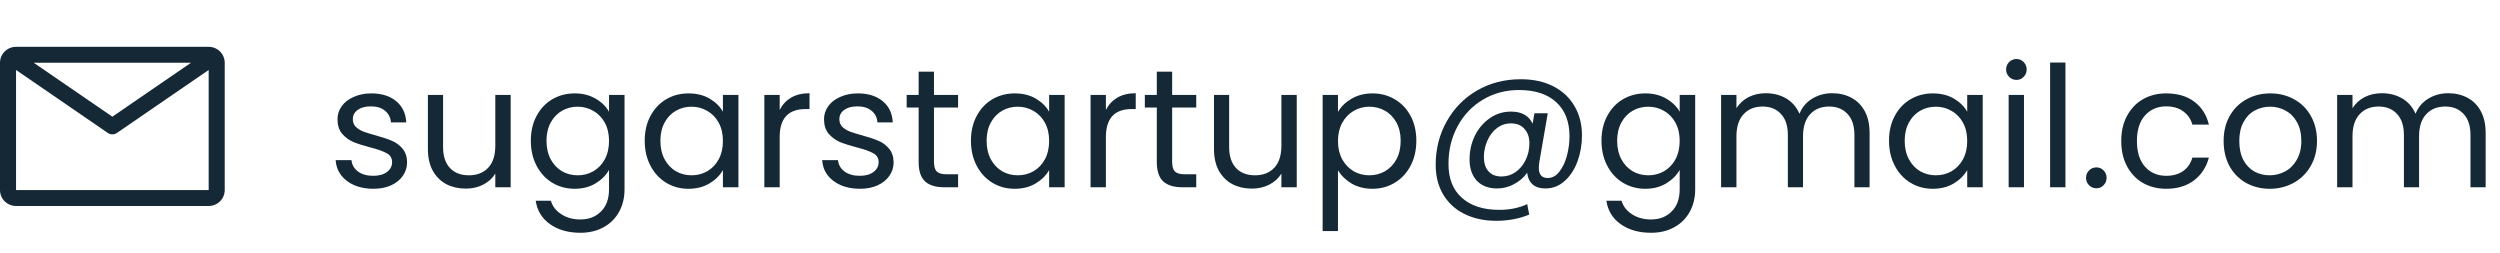 <svg width="267" height="27" viewBox="0 0 267 27" fill="none" xmlns="http://www.w3.org/2000/svg">
<path d="M39.878 20.162C39.122 20.162 38.444 20.036 37.844 19.784C37.244 19.52 36.77 19.16 36.422 18.704C36.074 18.236 35.882 17.702 35.846 17.102H37.538C37.586 17.594 37.814 17.996 38.222 18.308C38.642 18.62 39.188 18.776 39.86 18.776C40.484 18.776 40.976 18.638 41.336 18.362C41.696 18.086 41.876 17.738 41.876 17.318C41.876 16.886 41.684 16.568 41.3 16.364C40.916 16.148 40.322 15.938 39.518 15.734C38.786 15.542 38.186 15.35 37.718 15.158C37.262 14.954 36.866 14.66 36.53 14.276C36.206 13.88 36.044 13.364 36.044 12.728C36.044 12.224 36.194 11.762 36.494 11.342C36.794 10.922 37.22 10.592 37.772 10.352C38.324 10.1 38.954 9.974 39.662 9.974C40.754 9.974 41.636 10.25 42.308 10.802C42.98 11.354 43.34 12.11 43.388 13.07H41.75C41.714 12.554 41.504 12.14 41.12 11.828C40.748 11.516 40.244 11.36 39.608 11.36C39.02 11.36 38.552 11.486 38.204 11.738C37.856 11.99 37.682 12.32 37.682 12.728C37.682 13.052 37.784 13.322 37.988 13.538C38.204 13.742 38.468 13.91 38.78 14.042C39.104 14.162 39.548 14.3 40.112 14.456C40.82 14.648 41.396 14.84 41.84 15.032C42.284 15.212 42.662 15.488 42.974 15.86C43.298 16.232 43.466 16.718 43.478 17.318C43.478 17.858 43.328 18.344 43.028 18.776C42.728 19.208 42.302 19.55 41.75 19.802C41.21 20.042 40.586 20.162 39.878 20.162ZM54.538 10.136V20H52.9V18.542C52.588 19.046 52.15 19.442 51.586 19.73C51.034 20.006 50.422 20.144 49.75 20.144C48.982 20.144 48.292 19.988 47.68 19.676C47.068 19.352 46.582 18.872 46.222 18.236C45.874 17.6 45.7 16.826 45.7 15.914V10.136H47.32V15.698C47.32 16.67 47.566 17.42 48.058 17.948C48.55 18.464 49.222 18.722 50.074 18.722C50.95 18.722 51.64 18.452 52.144 17.912C52.648 17.372 52.9 16.586 52.9 15.554V10.136H54.538ZM61.372 9.974C62.224 9.974 62.968 10.16 63.604 10.532C64.252 10.904 64.732 11.372 65.044 11.936V10.136H66.7V20.216C66.7 21.116 66.508 21.914 66.124 22.61C65.74 23.318 65.188 23.87 64.468 24.266C63.76 24.662 62.932 24.86 61.984 24.86C60.688 24.86 59.608 24.554 58.744 23.942C57.88 23.33 57.37 22.496 57.214 21.44H58.834C59.014 22.04 59.386 22.52 59.95 22.88C60.514 23.252 61.192 23.438 61.984 23.438C62.884 23.438 63.616 23.156 64.18 22.592C64.756 22.028 65.044 21.236 65.044 20.216V18.146C64.72 18.722 64.24 19.202 63.604 19.586C62.968 19.97 62.224 20.162 61.372 20.162C60.496 20.162 59.698 19.946 58.978 19.514C58.27 19.082 57.712 18.476 57.304 17.696C56.896 16.916 56.692 16.028 56.692 15.032C56.692 14.024 56.896 13.142 57.304 12.386C57.712 11.618 58.27 11.024 58.978 10.604C59.698 10.184 60.496 9.974 61.372 9.974ZM65.044 15.05C65.044 14.306 64.894 13.658 64.594 13.106C64.294 12.554 63.886 12.134 63.37 11.846C62.866 11.546 62.308 11.396 61.696 11.396C61.084 11.396 60.526 11.54 60.022 11.828C59.518 12.116 59.116 12.536 58.816 13.088C58.516 13.64 58.366 14.288 58.366 15.032C58.366 15.788 58.516 16.448 58.816 17.012C59.116 17.564 59.518 17.99 60.022 18.29C60.526 18.578 61.084 18.722 61.696 18.722C62.308 18.722 62.866 18.578 63.37 18.29C63.886 17.99 64.294 17.564 64.594 17.012C64.894 16.448 65.044 15.794 65.044 15.05ZM68.856 15.032C68.856 14.024 69.06 13.142 69.468 12.386C69.876 11.618 70.434 11.024 71.142 10.604C71.862 10.184 72.66 9.974 73.536 9.974C74.4 9.974 75.15 10.16 75.786 10.532C76.422 10.904 76.896 11.372 77.208 11.936V10.136H78.864V20H77.208V18.164C76.884 18.74 76.398 19.22 75.75 19.604C75.114 19.976 74.37 20.162 73.518 20.162C72.642 20.162 71.85 19.946 71.142 19.514C70.434 19.082 69.876 18.476 69.468 17.696C69.06 16.916 68.856 16.028 68.856 15.032ZM77.208 15.05C77.208 14.306 77.058 13.658 76.758 13.106C76.458 12.554 76.05 12.134 75.534 11.846C75.03 11.546 74.472 11.396 73.86 11.396C73.248 11.396 72.69 11.54 72.186 11.828C71.682 12.116 71.28 12.536 70.98 13.088C70.68 13.64 70.53 14.288 70.53 15.032C70.53 15.788 70.68 16.448 70.98 17.012C71.28 17.564 71.682 17.99 72.186 18.29C72.69 18.578 73.248 18.722 73.86 18.722C74.472 18.722 75.03 18.578 75.534 18.29C76.05 17.99 76.458 17.564 76.758 17.012C77.058 16.448 77.208 15.794 77.208 15.05ZM83.27 11.738C83.558 11.174 83.966 10.736 84.494 10.424C85.034 10.112 85.688 9.956 86.456 9.956V11.648H86.024C84.188 11.648 83.27 12.644 83.27 14.636V20H81.632V10.136H83.27V11.738ZM91.839 20.162C91.083 20.162 90.405 20.036 89.805 19.784C89.205 19.52 88.731 19.16 88.383 18.704C88.035 18.236 87.843 17.702 87.807 17.102H89.499C89.547 17.594 89.775 17.996 90.183 18.308C90.603 18.62 91.149 18.776 91.821 18.776C92.445 18.776 92.937 18.638 93.297 18.362C93.657 18.086 93.837 17.738 93.837 17.318C93.837 16.886 93.645 16.568 93.261 16.364C92.877 16.148 92.283 15.938 91.479 15.734C90.747 15.542 90.147 15.35 89.679 15.158C89.223 14.954 88.827 14.66 88.491 14.276C88.167 13.88 88.005 13.364 88.005 12.728C88.005 12.224 88.155 11.762 88.455 11.342C88.755 10.922 89.181 10.592 89.733 10.352C90.285 10.1 90.915 9.974 91.623 9.974C92.715 9.974 93.597 10.25 94.269 10.802C94.941 11.354 95.301 12.11 95.349 13.07H93.711C93.675 12.554 93.465 12.14 93.081 11.828C92.709 11.516 92.205 11.36 91.569 11.36C90.981 11.36 90.513 11.486 90.165 11.738C89.817 11.99 89.643 12.32 89.643 12.728C89.643 13.052 89.745 13.322 89.949 13.538C90.165 13.742 90.429 13.91 90.741 14.042C91.065 14.162 91.509 14.3 92.073 14.456C92.781 14.648 93.357 14.84 93.801 15.032C94.245 15.212 94.623 15.488 94.935 15.86C95.259 16.232 95.427 16.718 95.439 17.318C95.439 17.858 95.289 18.344 94.989 18.776C94.689 19.208 94.263 19.55 93.711 19.802C93.171 20.042 92.547 20.162 91.839 20.162ZM99.749 11.486V17.3C99.749 17.78 99.851 18.122 100.055 18.326C100.259 18.518 100.613 18.614 101.117 18.614H102.323V20H100.847C99.935 20 99.251 19.79 98.795 19.37C98.339 18.95 98.111 18.26 98.111 17.3V11.486H96.833V10.136H98.111V7.652H99.749V10.136H102.323V11.486H99.749ZM103.696 15.032C103.696 14.024 103.9 13.142 104.308 12.386C104.716 11.618 105.274 11.024 105.982 10.604C106.702 10.184 107.5 9.974 108.376 9.974C109.24 9.974 109.99 10.16 110.626 10.532C111.262 10.904 111.736 11.372 112.048 11.936V10.136H113.704V20H112.048V18.164C111.724 18.74 111.238 19.22 110.59 19.604C109.954 19.976 109.21 20.162 108.358 20.162C107.482 20.162 106.69 19.946 105.982 19.514C105.274 19.082 104.716 18.476 104.308 17.696C103.9 16.916 103.696 16.028 103.696 15.032ZM112.048 15.05C112.048 14.306 111.898 13.658 111.598 13.106C111.298 12.554 110.89 12.134 110.374 11.846C109.87 11.546 109.312 11.396 108.7 11.396C108.088 11.396 107.53 11.54 107.026 11.828C106.522 12.116 106.12 12.536 105.82 13.088C105.52 13.64 105.37 14.288 105.37 15.032C105.37 15.788 105.52 16.448 105.82 17.012C106.12 17.564 106.522 17.99 107.026 18.29C107.53 18.578 108.088 18.722 108.7 18.722C109.312 18.722 109.87 18.578 110.374 18.29C110.89 17.99 111.298 17.564 111.598 17.012C111.898 16.448 112.048 15.794 112.048 15.05ZM118.11 11.738C118.398 11.174 118.806 10.736 119.334 10.424C119.874 10.112 120.528 9.956 121.296 9.956V11.648H120.864C119.028 11.648 118.11 12.644 118.11 14.636V20H116.472V10.136H118.11V11.738ZM125.185 11.486V17.3C125.185 17.78 125.287 18.122 125.491 18.326C125.695 18.518 126.049 18.614 126.553 18.614H127.759V20H126.283C125.371 20 124.687 19.79 124.231 19.37C123.775 18.95 123.547 18.26 123.547 17.3V11.486H122.269V10.136H123.547V7.652H125.185V10.136H127.759V11.486H125.185ZM138.491 10.136V20H136.853V18.542C136.541 19.046 136.103 19.442 135.539 19.73C134.987 20.006 134.375 20.144 133.703 20.144C132.935 20.144 132.245 19.988 131.633 19.676C131.021 19.352 130.535 18.872 130.175 18.236C129.827 17.6 129.653 16.826 129.653 15.914V10.136H131.273V15.698C131.273 16.67 131.519 17.42 132.011 17.948C132.503 18.464 133.175 18.722 134.027 18.722C134.903 18.722 135.593 18.452 136.097 17.912C136.601 17.372 136.853 16.586 136.853 15.554V10.136H138.491ZM142.895 11.954C143.219 11.39 143.699 10.922 144.335 10.55C144.983 10.166 145.733 9.974 146.585 9.974C147.461 9.974 148.253 10.184 148.961 10.604C149.681 11.024 150.245 11.618 150.653 12.386C151.061 13.142 151.265 14.024 151.265 15.032C151.265 16.028 151.061 16.916 150.653 17.696C150.245 18.476 149.681 19.082 148.961 19.514C148.253 19.946 147.461 20.162 146.585 20.162C145.745 20.162 145.001 19.976 144.353 19.604C143.717 19.22 143.231 18.746 142.895 18.182V24.68H141.257V10.136H142.895V11.954ZM149.591 15.032C149.591 14.288 149.441 13.64 149.141 13.088C148.841 12.536 148.433 12.116 147.917 11.828C147.413 11.54 146.855 11.396 146.243 11.396C145.643 11.396 145.085 11.546 144.569 11.846C144.065 12.134 143.657 12.56 143.345 13.124C143.045 13.676 142.895 14.318 142.895 15.05C142.895 15.794 143.045 16.448 143.345 17.012C143.657 17.564 144.065 17.99 144.569 18.29C145.085 18.578 145.643 18.722 146.243 18.722C146.855 18.722 147.413 18.578 147.917 18.29C148.433 17.99 148.841 17.564 149.141 17.012C149.441 16.448 149.591 15.788 149.591 15.032ZM162.421 8.462C163.753 8.462 164.911 8.714 165.895 9.218C166.879 9.722 167.635 10.43 168.163 11.342C168.691 12.242 168.955 13.286 168.955 14.474C168.955 15.422 168.799 16.334 168.487 17.21C168.175 18.074 167.719 18.776 167.119 19.316C166.531 19.856 165.841 20.126 165.049 20.126C164.449 20.126 163.987 19.976 163.663 19.676C163.339 19.376 163.153 18.968 163.105 18.452C162.733 18.968 162.259 19.376 161.683 19.676C161.119 19.976 160.519 20.126 159.883 20.126C158.971 20.126 158.251 19.85 157.723 19.298C157.207 18.734 156.949 17.978 156.949 17.03C156.949 16.13 157.135 15.29 157.507 14.51C157.891 13.73 158.419 13.106 159.091 12.638C159.763 12.158 160.525 11.918 161.377 11.918C162.517 11.918 163.285 12.35 163.681 13.214L163.879 12.098H165.301L164.401 17.3C164.365 17.528 164.347 17.738 164.347 17.93C164.347 18.65 164.665 19.01 165.301 19.01C165.781 19.01 166.195 18.782 166.543 18.326C166.903 17.87 167.173 17.3 167.353 16.616C167.533 15.92 167.623 15.236 167.623 14.564C167.623 12.992 167.149 11.774 166.201 10.91C165.265 10.046 163.939 9.614 162.223 9.614C160.795 9.614 159.505 9.962 158.353 10.658C157.213 11.342 156.319 12.284 155.671 13.484C155.023 14.684 154.699 16.01 154.699 17.462C154.687 19.046 155.161 20.264 156.121 21.116C157.081 21.98 158.413 22.412 160.117 22.412C161.245 22.412 162.241 22.208 163.105 21.8L163.321 22.916C162.253 23.36 161.077 23.582 159.793 23.582C158.509 23.582 157.375 23.336 156.391 22.844C155.419 22.364 154.663 21.668 154.123 20.756C153.595 19.856 153.331 18.806 153.331 17.606C153.331 15.914 153.721 14.372 154.501 12.98C155.281 11.576 156.361 10.472 157.741 9.668C159.133 8.864 160.693 8.462 162.421 8.462ZM160.369 18.848C160.909 18.848 161.407 18.692 161.863 18.38C162.319 18.056 162.679 17.624 162.943 17.084C163.207 16.532 163.339 15.932 163.339 15.284C163.339 14.66 163.165 14.156 162.817 13.772C162.481 13.376 162.001 13.178 161.377 13.178C160.801 13.178 160.291 13.352 159.847 13.7C159.415 14.036 159.079 14.486 158.839 15.05C158.599 15.602 158.479 16.178 158.479 16.778C158.479 17.414 158.641 17.918 158.965 18.29C159.289 18.662 159.757 18.848 160.369 18.848ZM175.718 9.974C176.57 9.974 177.314 10.16 177.95 10.532C178.598 10.904 179.078 11.372 179.39 11.936V10.136H181.046V20.216C181.046 21.116 180.854 21.914 180.47 22.61C180.086 23.318 179.534 23.87 178.814 24.266C178.106 24.662 177.278 24.86 176.33 24.86C175.034 24.86 173.954 24.554 173.09 23.942C172.226 23.33 171.716 22.496 171.56 21.44H173.18C173.36 22.04 173.732 22.52 174.296 22.88C174.86 23.252 175.538 23.438 176.33 23.438C177.23 23.438 177.962 23.156 178.526 22.592C179.102 22.028 179.39 21.236 179.39 20.216V18.146C179.066 18.722 178.586 19.202 177.95 19.586C177.314 19.97 176.57 20.162 175.718 20.162C174.842 20.162 174.044 19.946 173.324 19.514C172.616 19.082 172.058 18.476 171.65 17.696C171.242 16.916 171.038 16.028 171.038 15.032C171.038 14.024 171.242 13.142 171.65 12.386C172.058 11.618 172.616 11.024 173.324 10.604C174.044 10.184 174.842 9.974 175.718 9.974ZM179.39 15.05C179.39 14.306 179.24 13.658 178.94 13.106C178.64 12.554 178.232 12.134 177.716 11.846C177.212 11.546 176.654 11.396 176.042 11.396C175.43 11.396 174.872 11.54 174.368 11.828C173.864 12.116 173.462 12.536 173.162 13.088C172.862 13.64 172.712 14.288 172.712 15.032C172.712 15.788 172.862 16.448 173.162 17.012C173.462 17.564 173.864 17.99 174.368 18.29C174.872 18.578 175.43 18.722 176.042 18.722C176.654 18.722 177.212 18.578 177.716 18.29C178.232 17.99 178.64 17.564 178.94 17.012C179.24 16.448 179.39 15.794 179.39 15.05ZM195.676 9.956C196.444 9.956 197.128 10.118 197.728 10.442C198.328 10.754 198.802 11.228 199.15 11.864C199.498 12.5 199.672 13.274 199.672 14.186V20H198.052V14.42C198.052 13.436 197.806 12.686 197.314 12.17C196.834 11.642 196.18 11.378 195.352 11.378C194.5 11.378 193.822 11.654 193.318 12.206C192.814 12.746 192.562 13.532 192.562 14.564V20H190.942V14.42C190.942 13.436 190.696 12.686 190.204 12.17C189.724 11.642 189.07 11.378 188.242 11.378C187.39 11.378 186.712 11.654 186.208 12.206C185.704 12.746 185.452 13.532 185.452 14.564V20H183.814V10.136H185.452V11.558C185.776 11.042 186.208 10.646 186.748 10.37C187.3 10.094 187.906 9.956 188.566 9.956C189.394 9.956 190.126 10.142 190.762 10.514C191.398 10.886 191.872 11.432 192.184 12.152C192.46 11.456 192.916 10.916 193.552 10.532C194.188 10.148 194.896 9.956 195.676 9.956ZM201.747 15.032C201.747 14.024 201.951 13.142 202.359 12.386C202.767 11.618 203.325 11.024 204.033 10.604C204.753 10.184 205.551 9.974 206.427 9.974C207.291 9.974 208.041 10.16 208.677 10.532C209.313 10.904 209.787 11.372 210.099 11.936V10.136H211.755V20H210.099V18.164C209.775 18.74 209.289 19.22 208.641 19.604C208.005 19.976 207.261 20.162 206.409 20.162C205.533 20.162 204.741 19.946 204.033 19.514C203.325 19.082 202.767 18.476 202.359 17.696C201.951 16.916 201.747 16.028 201.747 15.032ZM210.099 15.05C210.099 14.306 209.949 13.658 209.649 13.106C209.349 12.554 208.941 12.134 208.425 11.846C207.921 11.546 207.363 11.396 206.751 11.396C206.139 11.396 205.581 11.54 205.077 11.828C204.573 12.116 204.171 12.536 203.871 13.088C203.571 13.64 203.421 14.288 203.421 15.032C203.421 15.788 203.571 16.448 203.871 17.012C204.171 17.564 204.573 17.99 205.077 18.29C205.581 18.578 206.139 18.722 206.751 18.722C207.363 18.722 207.921 18.578 208.425 18.29C208.941 17.99 209.349 17.564 209.649 17.012C209.949 16.448 210.099 15.794 210.099 15.05ZM215.369 8.534C215.057 8.534 214.793 8.426 214.577 8.21C214.361 7.994 214.253 7.73 214.253 7.418C214.253 7.106 214.361 6.842 214.577 6.626C214.793 6.41 215.057 6.302 215.369 6.302C215.669 6.302 215.921 6.41 216.125 6.626C216.341 6.842 216.449 7.106 216.449 7.418C216.449 7.73 216.341 7.994 216.125 8.21C215.921 8.426 215.669 8.534 215.369 8.534ZM216.161 10.136V20H214.523V10.136H216.161ZM220.59 6.68V20H218.952V6.68H220.59ZM223.904 20.108C223.592 20.108 223.328 20 223.112 19.784C222.896 19.568 222.788 19.304 222.788 18.992C222.788 18.68 222.896 18.416 223.112 18.2C223.328 17.984 223.592 17.876 223.904 17.876C224.204 17.876 224.456 17.984 224.66 18.2C224.876 18.416 224.984 18.68 224.984 18.992C224.984 19.304 224.876 19.568 224.66 19.784C224.456 20 224.204 20.108 223.904 20.108ZM226.549 15.05C226.549 14.03 226.753 13.142 227.161 12.386C227.569 11.618 228.133 11.024 228.853 10.604C229.585 10.184 230.419 9.974 231.355 9.974C232.567 9.974 233.563 10.268 234.343 10.856C235.135 11.444 235.657 12.26 235.909 13.304H234.145C233.977 12.704 233.647 12.23 233.155 11.882C232.675 11.534 232.075 11.36 231.355 11.36C230.419 11.36 229.663 11.684 229.087 12.332C228.511 12.968 228.223 13.874 228.223 15.05C228.223 16.238 228.511 17.156 229.087 17.804C229.663 18.452 230.419 18.776 231.355 18.776C232.075 18.776 232.675 18.608 233.155 18.272C233.635 17.936 233.965 17.456 234.145 16.832H235.909C235.645 17.84 235.117 18.65 234.325 19.262C233.533 19.862 232.543 20.162 231.355 20.162C230.419 20.162 229.585 19.952 228.853 19.532C228.133 19.112 227.569 18.518 227.161 17.75C226.753 16.982 226.549 16.082 226.549 15.05ZM242.397 20.162C241.473 20.162 240.633 19.952 239.877 19.532C239.133 19.112 238.545 18.518 238.113 17.75C237.693 16.97 237.483 16.07 237.483 15.05C237.483 14.042 237.699 13.154 238.131 12.386C238.575 11.606 239.175 11.012 239.931 10.604C240.687 10.184 241.533 9.974 242.469 9.974C243.405 9.974 244.251 10.184 245.007 10.604C245.763 11.012 246.357 11.6 246.789 12.368C247.233 13.136 247.455 14.03 247.455 15.05C247.455 16.07 247.227 16.97 246.771 17.75C246.327 18.518 245.721 19.112 244.953 19.532C244.185 19.952 243.333 20.162 242.397 20.162ZM242.397 18.722C242.985 18.722 243.537 18.584 244.053 18.308C244.569 18.032 244.983 17.618 245.295 17.066C245.619 16.514 245.781 15.842 245.781 15.05C245.781 14.258 245.625 13.586 245.313 13.034C245.001 12.482 244.593 12.074 244.089 11.81C243.585 11.534 243.039 11.396 242.451 11.396C241.851 11.396 241.299 11.534 240.795 11.81C240.303 12.074 239.907 12.482 239.607 13.034C239.307 13.586 239.157 14.258 239.157 15.05C239.157 15.854 239.301 16.532 239.589 17.084C239.889 17.636 240.285 18.05 240.777 18.326C241.269 18.59 241.809 18.722 242.397 18.722ZM261.471 9.956C262.239 9.956 262.923 10.118 263.523 10.442C264.123 10.754 264.597 11.228 264.945 11.864C265.293 12.5 265.467 13.274 265.467 14.186V20H263.847V14.42C263.847 13.436 263.601 12.686 263.109 12.17C262.629 11.642 261.975 11.378 261.147 11.378C260.295 11.378 259.617 11.654 259.113 12.206C258.609 12.746 258.357 13.532 258.357 14.564V20H256.737V14.42C256.737 13.436 256.491 12.686 255.999 12.17C255.519 11.642 254.865 11.378 254.037 11.378C253.185 11.378 252.507 11.654 252.003 12.206C251.499 12.746 251.247 13.532 251.247 14.564V20H249.609V10.136H251.247V11.558C251.571 11.042 252.003 10.646 252.543 10.37C253.095 10.094 253.701 9.956 254.361 9.956C255.189 9.956 255.921 10.142 256.557 10.514C257.193 10.886 257.667 11.432 257.979 12.152C258.255 11.456 258.711 10.916 259.347 10.532C259.983 10.148 260.691 9.956 261.471 9.956Z" fill="#152836"/>
<path d="M22.286 5H1.714C1.26 5 0.824 5.179 0.502 5.498C0.181 5.817 0 6.249 0 6.7V20.3C0 20.751 0.181 21.183 0.502 21.502C0.824 21.821 1.26 22 1.714 22H22.286C22.74 22 23.176 21.821 23.498 21.502C23.819 21.183 24 20.751 24 20.3V6.7C24 6.249 23.819 5.817 23.498 5.498C23.176 5.179 22.74 5 22.286 5ZM20.4 6.7L12 12.463L3.6 6.7H20.4ZM1.714 20.3V7.473L11.511 14.197C11.655 14.296 11.825 14.349 12 14.349C12.175 14.349 12.345 14.296 12.489 14.197L22.286 7.473V20.3H1.714Z" fill="#152836"/>
</svg>
